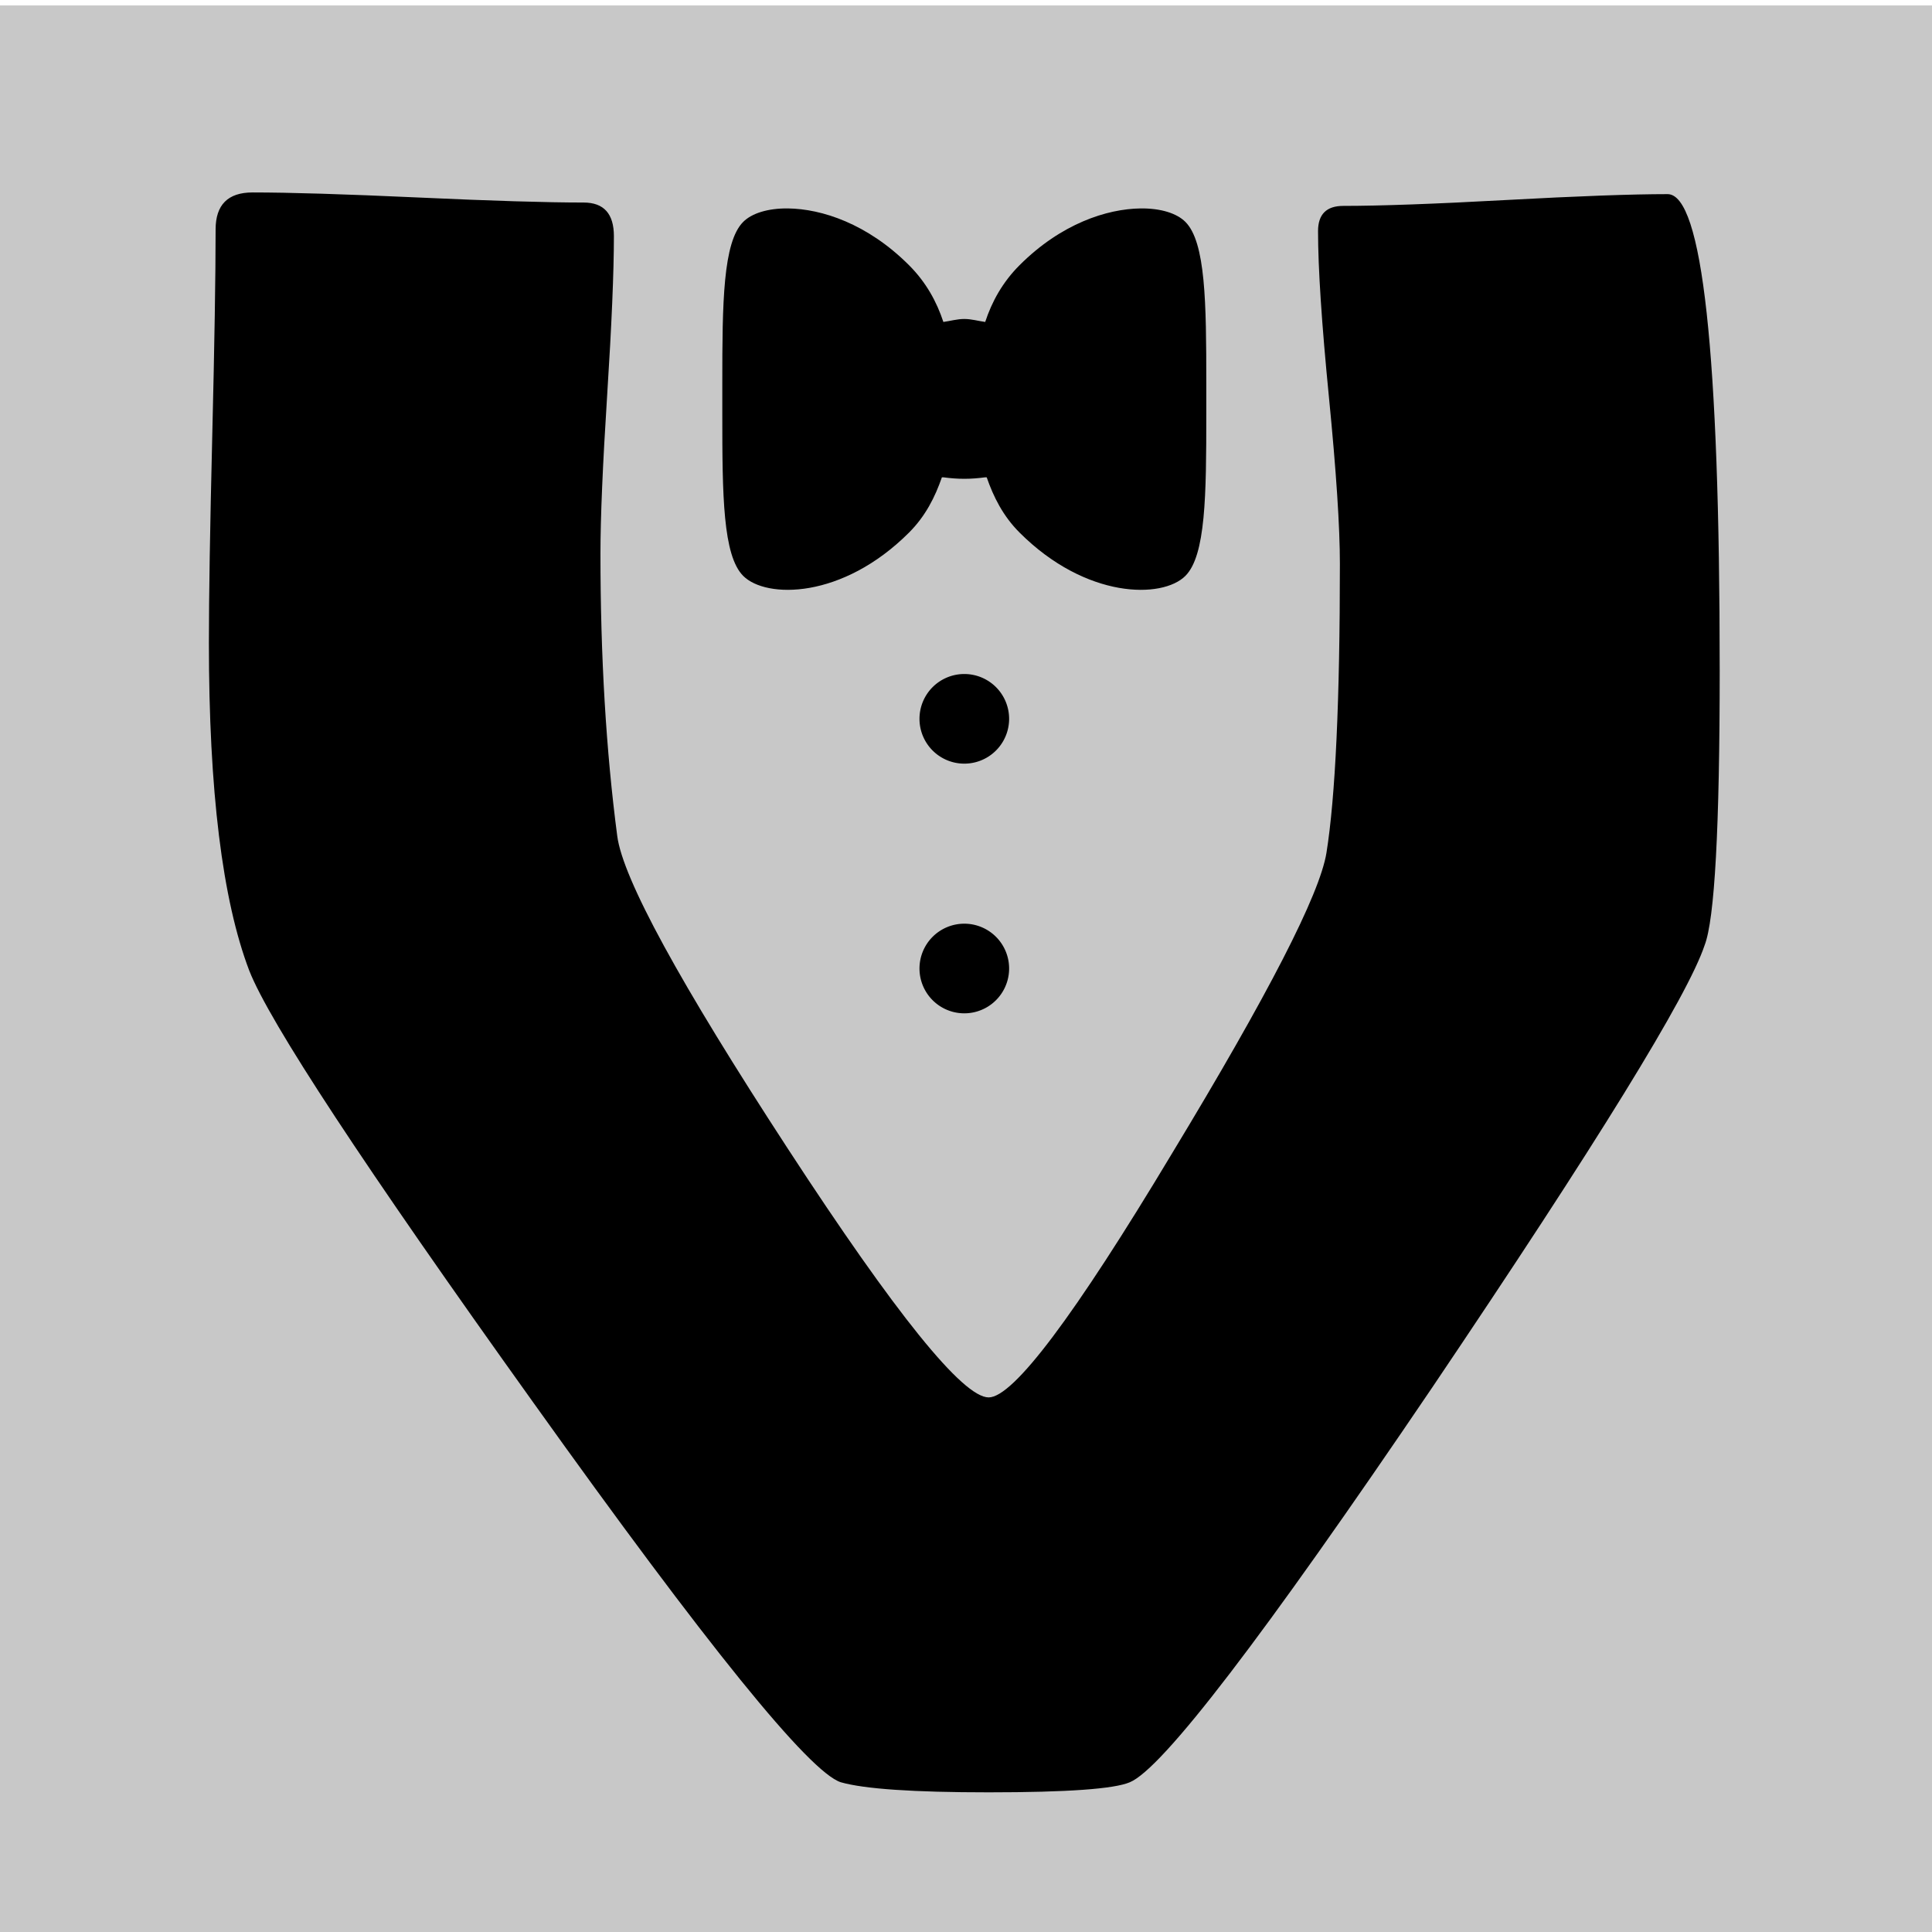 <svg xmlns="http://www.w3.org/2000/svg" width="48" height="48">
    <g transform="matrix(.094 0 0 .094 0 -50.659)">
        <title>Control Panel</title>
        <path class="bg" fill="#c8c8c8" d="M0 540.362h512v512h-512z"/>
        <g class="fg">
            <path d="M454.528 715.939c-.001 41.753-1.333 66.035-3.998 72.845-4.442 13.326-28.428 52.265-71.957 116.819-44.714 66.034-71.365 100.828-79.952 104.381-4.146 1.777-16.583 2.665-37.311 2.665-19.84 0-32.869-.888-39.088-2.665-8.292-2.665-35.386-36.126-81.284-100.384-44.714-62.481-69.736-100.532-75.066-114.153-7.107-18.655-10.66-47.527-10.66-86.615 0-12.141.296-30.352.888-54.634.593-24.281.888-42.493.888-54.634 0-6.514 3.257-9.771 9.772-9.772 9.772.001 24.356.445 43.751 1.333 19.396.889 33.979 1.333 43.751 1.333 5.33 0 7.995 2.962 7.995 8.883 0 9.476-.593 23.468-1.777 41.975-1.185 18.508-1.777 32.499-1.777 41.975 0 27.243 1.48 52.117 4.442 74.622 1.48 11.253 16.508 38.792 45.084 82.617 28.575 43.826 46.268 65.738 53.079 65.738 6.514 0 22.653-21.468 48.415-64.406 25.466-42.049 39.087-68.551 40.864-79.508 2.369-14.806 3.553-40.272 3.553-76.398 0-9.772-.963-24.429-2.887-43.974-1.925-19.543-2.887-34.201-2.887-43.973 0-4.441 2.221-6.662 6.663-6.663 9.772 0 24.133-.518 43.085-1.555 18.951-1.036 33.165-1.554 42.641-1.555 9.179 0 13.769 41.901 13.77 125.702z"/>
            <path d="M208.282 594.015c-5.324-.063-9.571 1.28-11.845 3.553-5.356 5.356-5.532 21.362-5.528 42.641.001 2.81 0 5.297 0 8.291-.004 21.372.155 37.269 5.528 42.641 6.063 6.063 26.218 6.158 43.825-11.45 4.38-4.38 6.9-9.451 8.686-14.608h.394c1.774.245 3.655.394 5.528.394 1.872 0 3.754-.151 5.528-.394h.394c1.787 5.158 4.306 10.229 8.686 14.608 17.608 17.608 37.762 17.513 43.825 11.45 5.372-5.371 5.533-21.269 5.528-42.641 0-2.994-.001-5.481 0-8.291.004-21.279-.172-37.285-5.528-42.641-2.274-2.274-6.521-3.617-11.845-3.553-8.873.114-20.976 3.999-31.981 15.003-4.518 4.518-7.328 9.671-9.081 15.003-1.775-.245-3.654-.79-5.528-.79-1.874 0-3.752.545-5.528.79-1.753-5.333-4.563-10.485-9.081-15.003-11.005-11.005-23.107-14.894-31.981-15.003z"/>
            <path d="M266.715 729.025a11.845 11.845 0 0 1-23.689 0 11.845 11.845 0 1 1 23.689 0z"/>
            <path d="M266.715 795.017a11.845 11.845 0 0 1-23.689 0 11.845 11.845 0 1 1 23.689 0z"/>
        </g>
        <path class="click" fill-opacity="0.0" d="M0 540.362h512v512h-512z"/>
    </g>
</svg>
